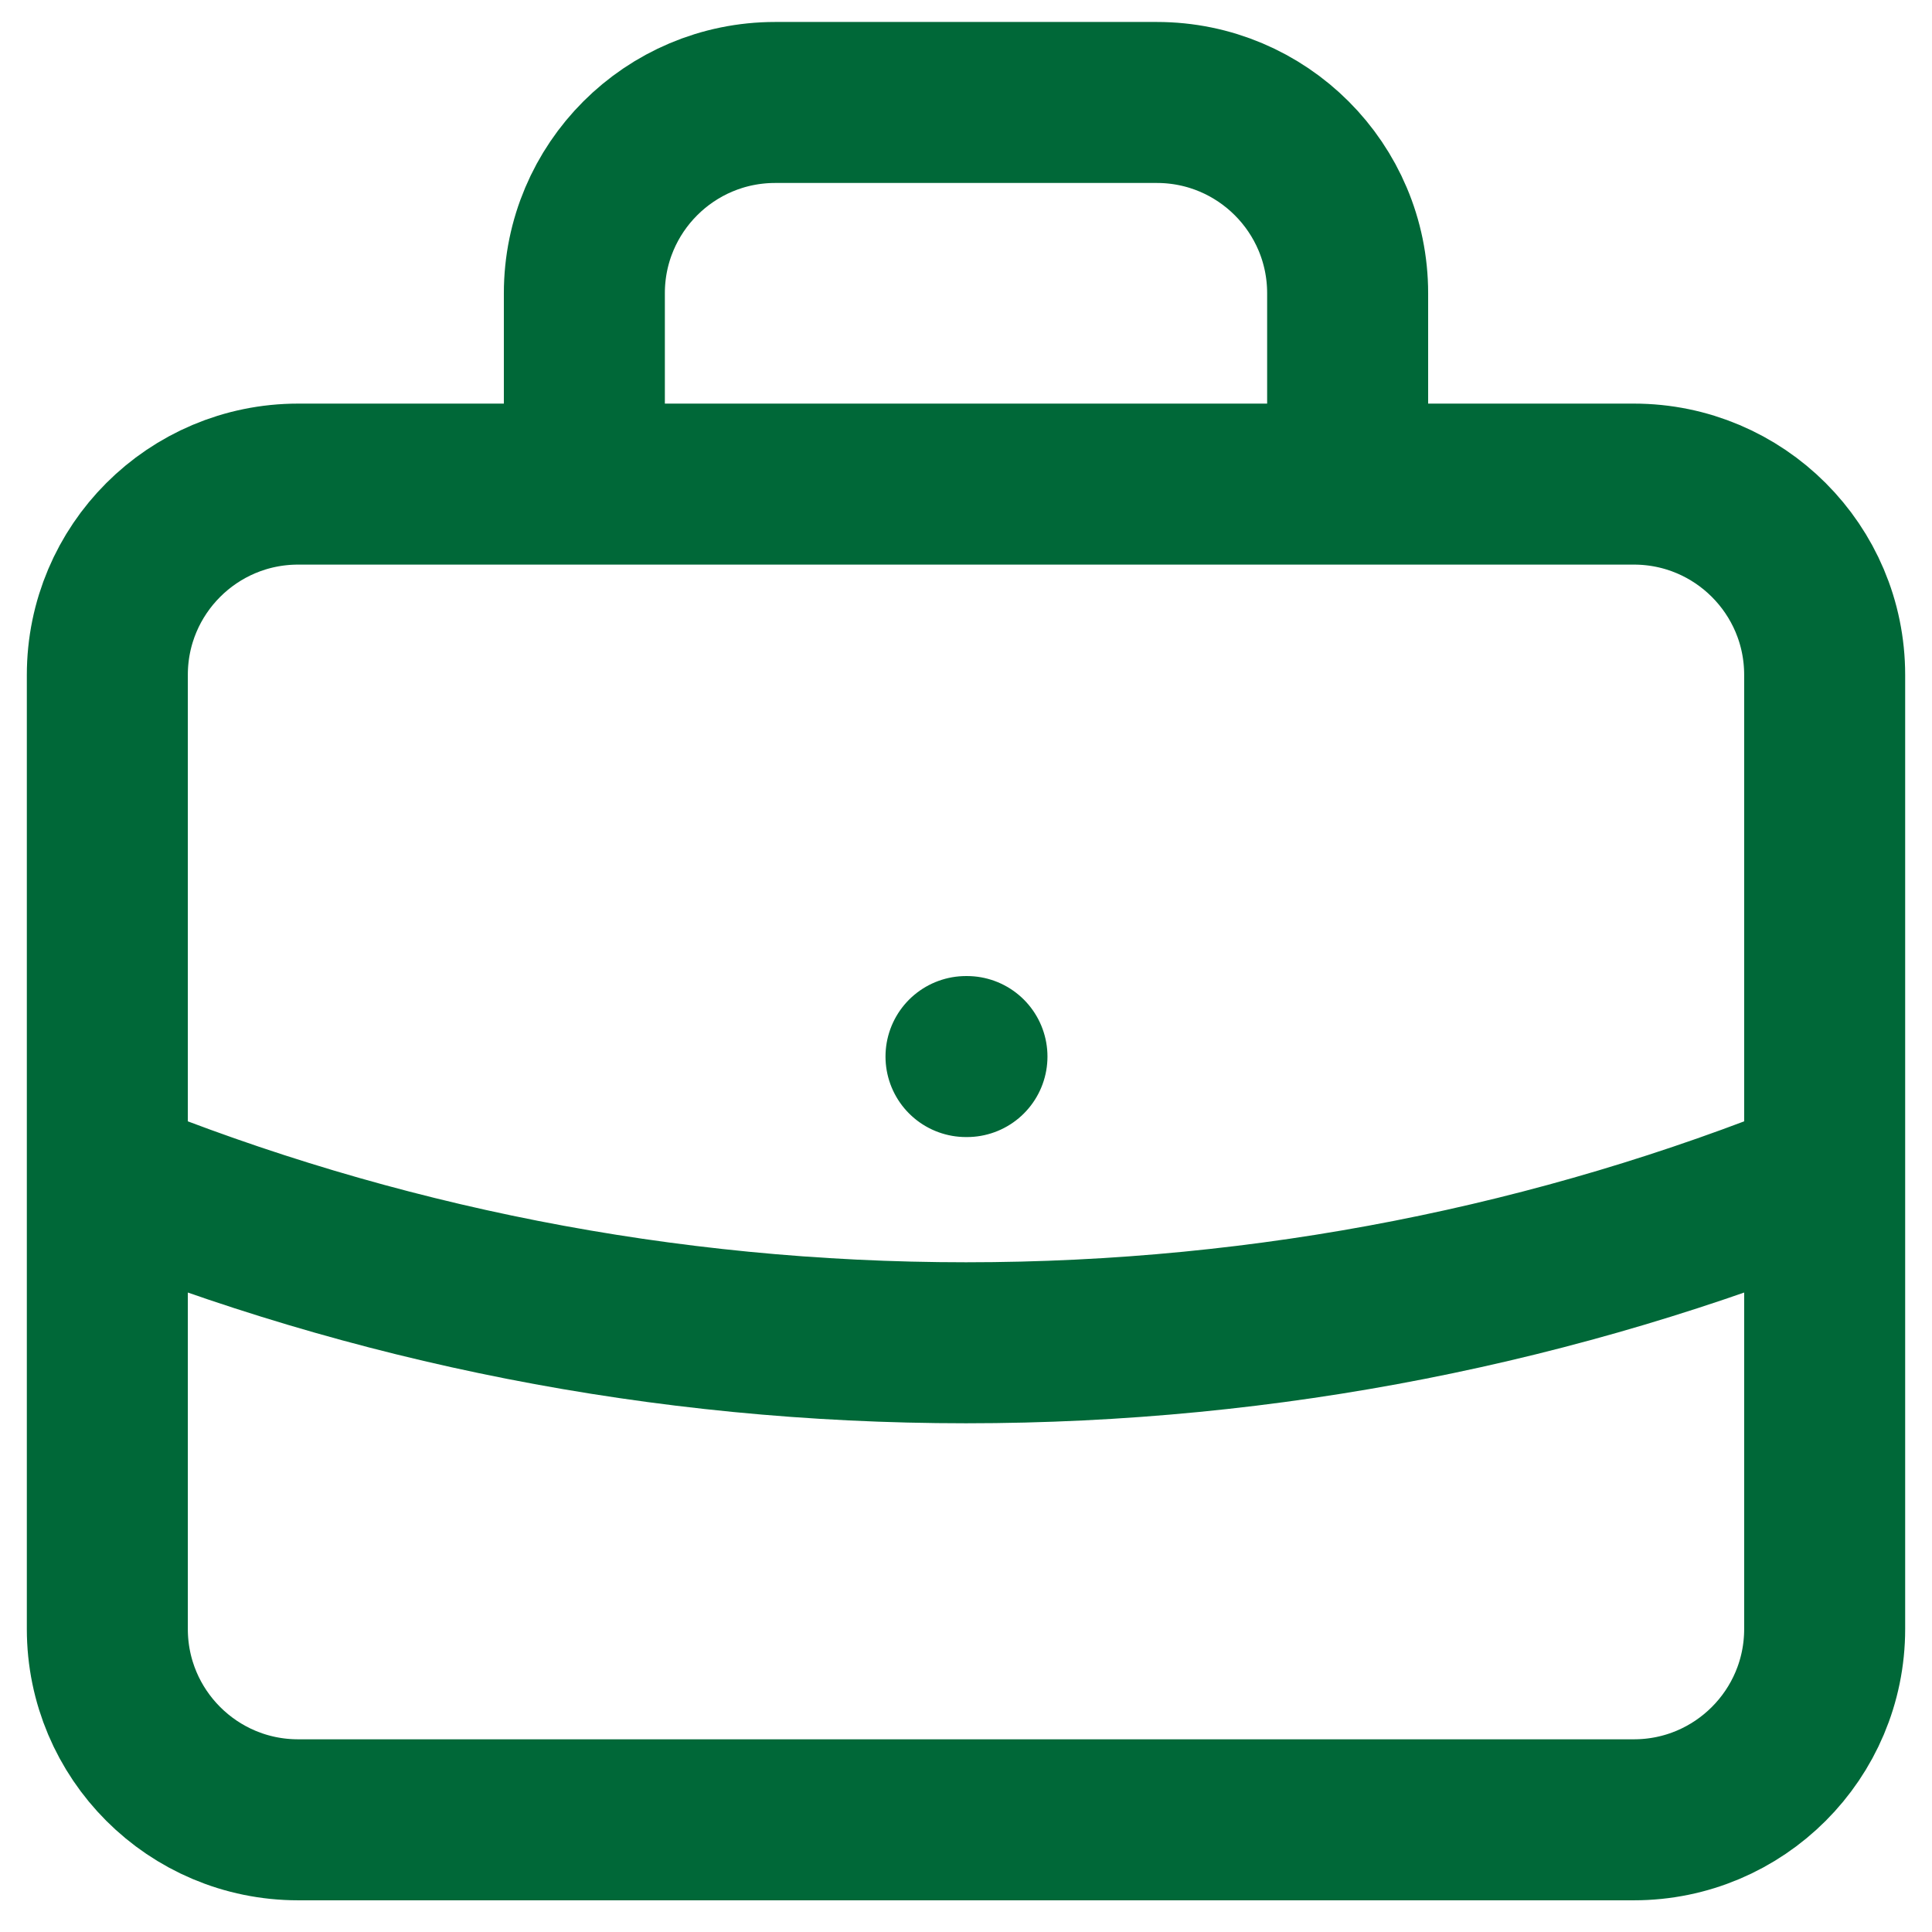 <svg width="54" height="54" viewBox="0 0 54 54" fill="none" xmlns="http://www.w3.org/2000/svg">
<path d="M51 32.879C43.589 35.879 35.487 37.531 27 37.531C18.513 37.531 10.412 35.879 3 32.879M37.667 13.531V8.197C37.667 5.252 35.279 2.864 32.333 2.864H21.667C18.721 2.864 16.333 5.252 16.333 8.197V13.531M27 29.531H27.027M8.333 50.864H45.667C48.612 50.864 51 48.476 51 45.531V18.864C51 15.918 48.612 13.531 45.667 13.531H8.333C5.388 13.531 3 15.918 3 18.864V45.531C3 48.476 5.388 50.864 8.333 50.864Z" stroke="#006838" stroke-width="4.5" stroke-linecap="round" stroke-linejoin="round"/>
</svg>
